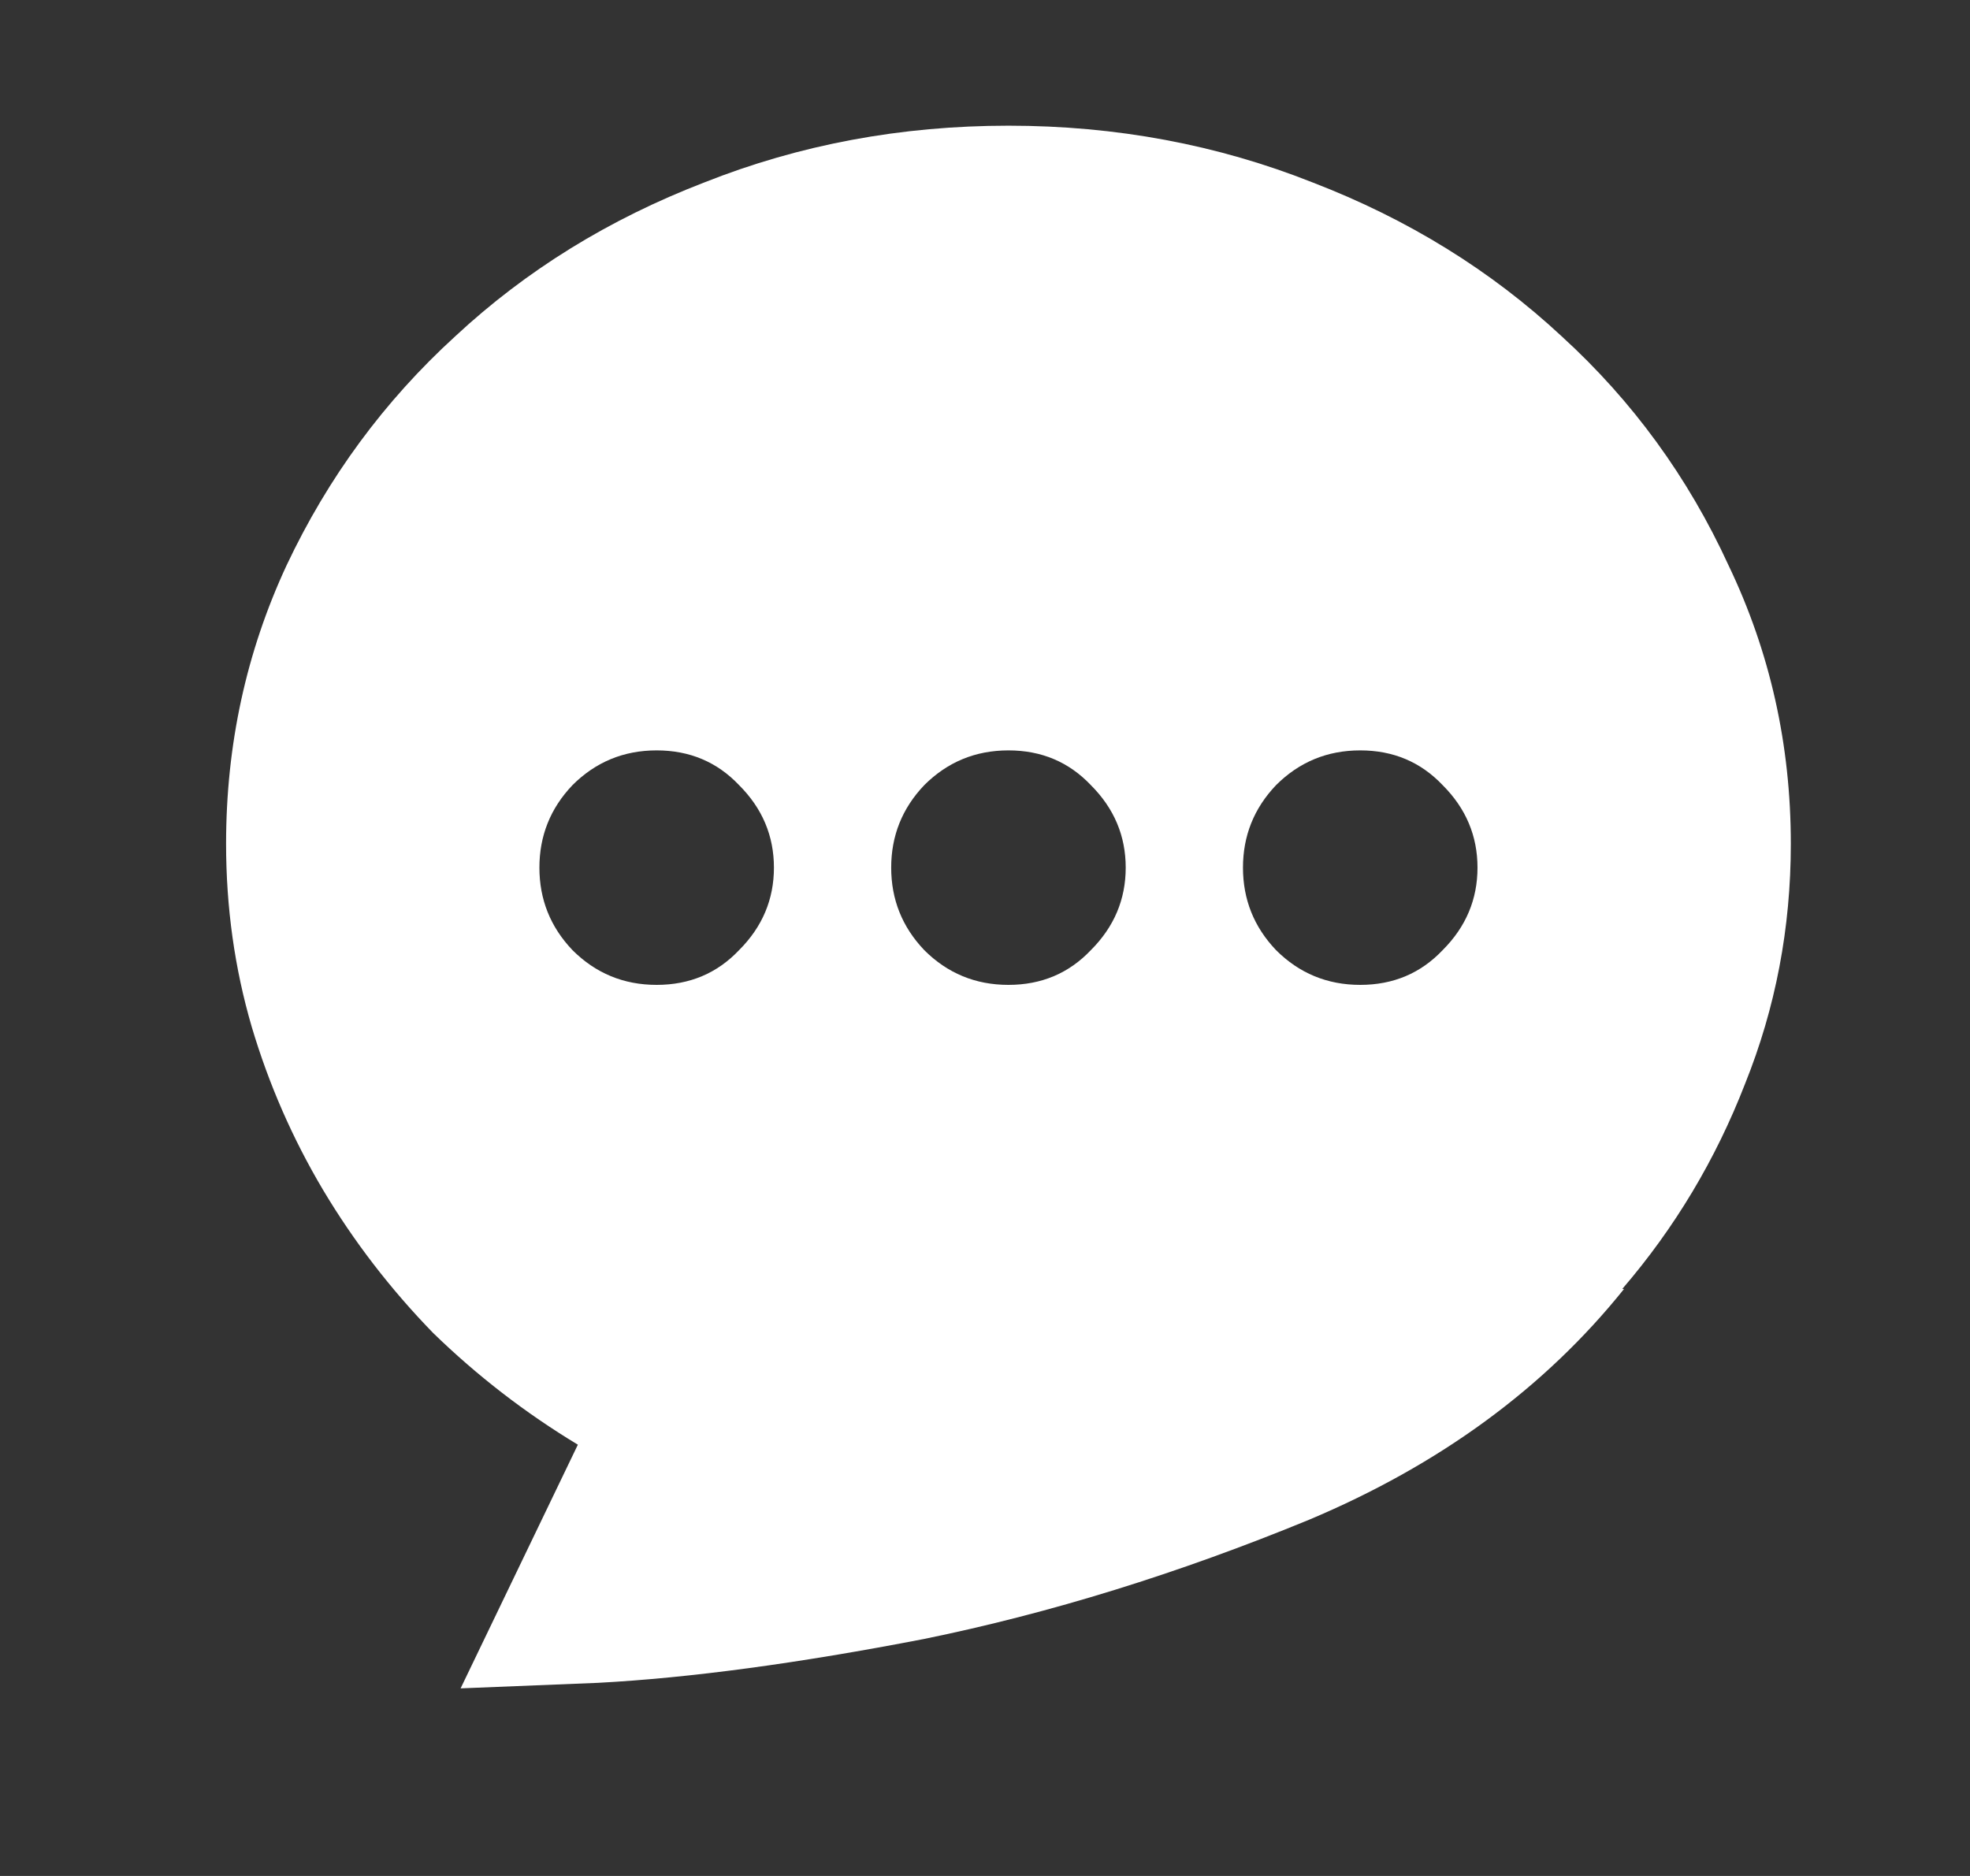 <svg width="21" height="20" viewBox="0 0 21 20" fill="none" xmlns="http://www.w3.org/2000/svg">
<rect x="0" y="0" width="21" height="20" fill="#333333" stroke="none"/>
<path d="M19.09 8.996C19.09 7.941 18.869 6.952 18.426 6.027C17.996 5.09 17.404 4.276 16.648 3.586C15.893 2.883 15.008 2.336 13.992 1.945C12.977 1.542 11.896 1.34 10.75 1.34C9.604 1.34 8.523 1.542 7.508 1.945C6.492 2.336 5.607 2.883 4.852 3.586C4.096 4.276 3.497 5.09 3.055 6.027C2.625 6.952 2.41 7.941 2.41 8.996C2.41 9.673 2.501 10.324 2.684 10.949C2.866 11.561 3.12 12.141 3.445 12.688C3.771 13.234 4.161 13.742 4.617 14.211C5.086 14.667 5.6 15.064 6.16 15.402L4.91 18C4.91 18 5.398 17.98 6.375 17.941C7.352 17.889 8.51 17.733 9.852 17.473C11.193 17.199 12.56 16.776 13.953 16.203C15.346 15.617 16.466 14.797 17.312 13.742H17.293C17.853 13.091 18.289 12.362 18.602 11.555C18.927 10.747 19.09 9.895 19.09 8.996ZM7 10.5C6.648 10.5 6.349 10.376 6.102 10.129C5.867 9.882 5.75 9.589 5.75 9.25C5.75 8.911 5.867 8.618 6.102 8.371C6.349 8.124 6.648 8 7 8C7.352 8 7.645 8.124 7.879 8.371C8.126 8.618 8.25 8.911 8.25 9.25C8.25 9.589 8.126 9.882 7.879 10.129C7.645 10.376 7.352 10.5 7 10.5ZM10.75 10.5C10.398 10.5 10.099 10.376 9.852 10.129C9.617 9.882 9.5 9.589 9.5 9.25C9.5 8.911 9.617 8.618 9.852 8.371C10.099 8.124 10.398 8 10.75 8C11.102 8 11.395 8.124 11.629 8.371C11.876 8.618 12 8.911 12 9.25C12 9.589 11.876 9.882 11.629 10.129C11.395 10.376 11.102 10.5 10.75 10.5ZM14.5 10.5C14.148 10.5 13.849 10.376 13.602 10.129C13.367 9.882 13.25 9.589 13.25 9.25C13.25 8.911 13.367 8.618 13.602 8.371C13.849 8.124 14.148 8 14.5 8C14.852 8 15.145 8.124 15.379 8.371C15.626 8.618 15.75 8.911 15.75 9.25C15.75 9.589 15.626 9.882 15.379 10.129C15.145 10.376 14.852 10.5 14.5 10.5Z" fill="white"/>
</svg>
